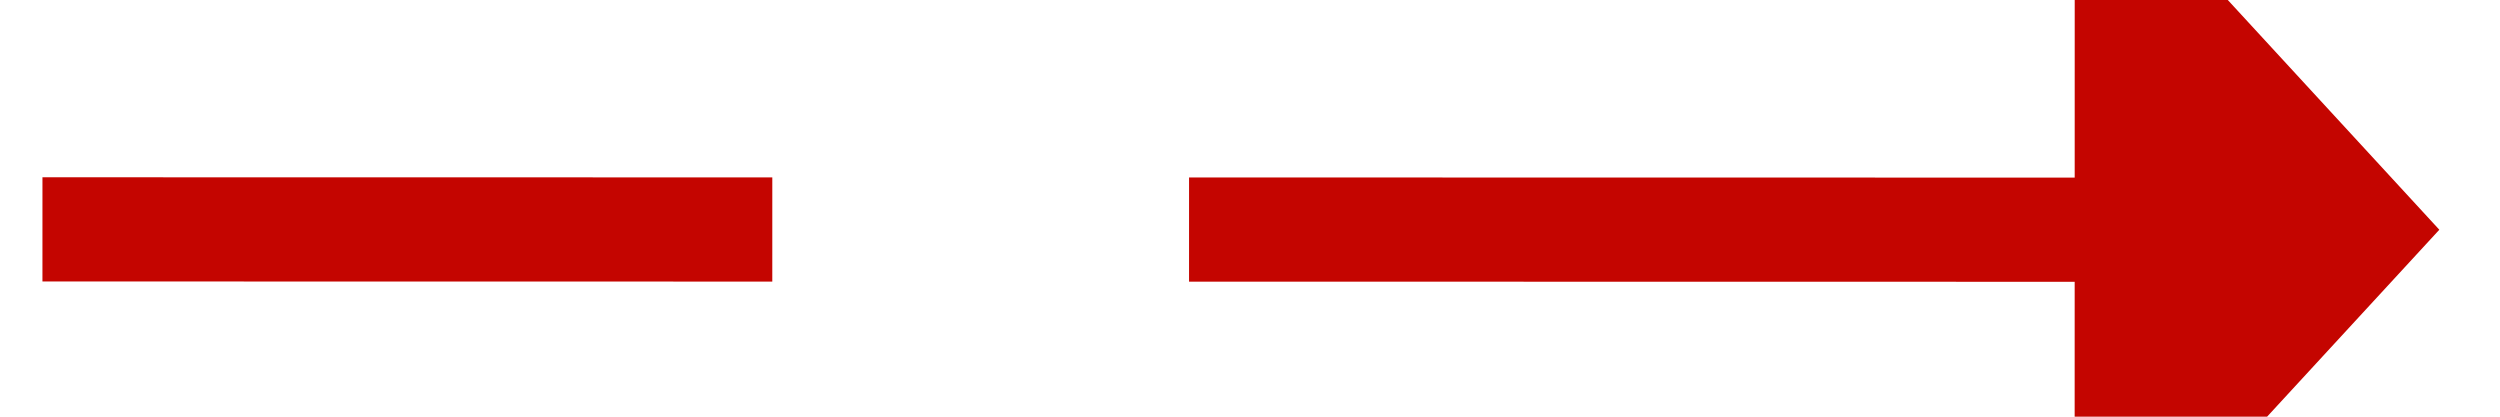 ﻿<?xml version="1.0" encoding="utf-8"?>
<svg version="1.1" xmlns:xlink="http://www.w3.org/1999/xlink" width="48px" height="8px" viewBox="588 260  48 8" xmlns="http://www.w3.org/2000/svg">
  <g transform="matrix(0.674 -0.739 0.739 0.674 4.578 538.37 )">
    <path d="M 622.957 276.566  L 596 247  " stroke-width="2" stroke-dasharray="18,8" stroke="#c40500" fill="none" />
    <path d="M 616.668 280.948  L 627 281  L 627.9 270.707  L 616.668 280.948  Z " fill-rule="nonzero" fill="#c40500" stroke="none" />
  </g>
</svg>